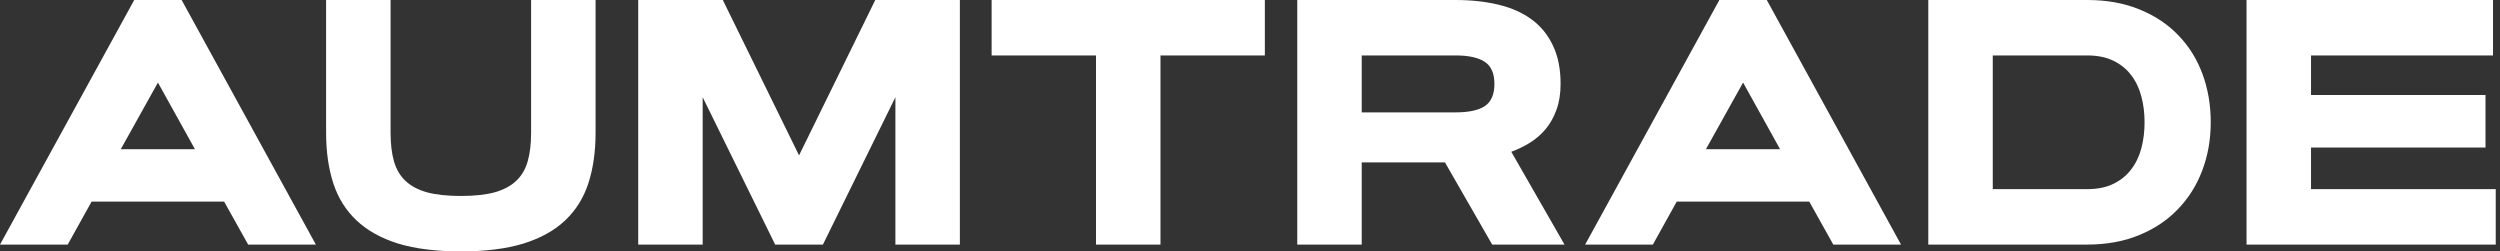 <svg width="179" height="18" viewBox="0 0 179 18" fill="none" xmlns="http://www.w3.org/2000/svg">
<rect x="0" y="0" width="179" height="18" fill="#333333" stroke="none"/>
<path fill-rule="evenodd" clip-rule="evenodd" d="M90.563 0V3.969H83.09V17.512H78.474V3.969H71V0H90.563ZM92.883 17.512V0H104.204C105.351 0 106.389 0.114 107.318 0.342C108.254 0.57 109.047 0.928 109.699 1.417C110.35 1.905 110.851 2.528 111.201 3.285C111.559 4.042 111.738 4.95 111.738 6.008C111.738 6.708 111.64 7.323 111.445 7.852C111.258 8.381 111.001 8.841 110.676 9.232C110.35 9.623 109.972 9.953 109.54 10.221C109.117 10.482 108.673 10.697 108.209 10.868L112.019 17.512H106.841L103.459 11.626H97.499V17.512H92.883ZM97.499 3.969V8.047H104.204C105.156 8.047 105.86 7.897 106.316 7.596C106.772 7.286 107 6.757 107 6.008C107 5.259 106.772 4.734 106.316 4.433C105.86 4.123 105.156 3.969 104.204 3.969H97.499ZM120.054 14.434H129.543L131.265 17.512H136.113L126.502 0H123.107L113.497 17.512H118.345L120.054 14.434ZM127.455 10.685H122.142L124.805 5.91L127.455 10.685ZM158.289 8.756C158.289 9.993 158.085 11.145 157.678 12.212C157.28 13.27 156.697 14.194 155.932 14.984C155.175 15.773 154.247 16.392 153.148 16.84C152.057 17.288 150.82 17.512 149.436 17.512H138.066V0H149.436C150.852 0 152.11 0.228 153.209 0.684C154.308 1.132 155.232 1.75 155.981 2.54C156.738 3.322 157.312 4.246 157.703 5.312C158.094 6.379 158.289 7.526 158.289 8.756ZM142.682 13.543H149.436C150.168 13.543 150.795 13.417 151.316 13.164C151.837 12.912 152.261 12.57 152.586 12.138C152.92 11.707 153.164 11.202 153.319 10.624C153.474 10.038 153.551 9.415 153.551 8.756C153.551 8.096 153.474 7.478 153.319 6.9C153.164 6.313 152.92 5.805 152.586 5.373C152.261 4.942 151.837 4.6 151.316 4.347C150.795 4.095 150.168 3.969 149.436 3.969H142.682V13.543ZM177.962 10.563V6.802H165.469V3.969H178.499V0H160.853V17.512H178.695V13.543H165.469V10.563H177.962ZM16.046 14.434H6.558L4.848 17.512H0L9.611 1.52588e-05H13.005L22.616 17.512H17.768L16.046 14.434ZM8.646 10.685H13.958L11.308 5.91L8.646 10.685ZM32.996 18C31.229 18 29.731 17.813 28.502 17.438C27.281 17.056 26.288 16.502 25.522 15.777C24.757 15.053 24.203 14.166 23.862 13.115C23.52 12.057 23.349 10.852 23.349 9.501V1.52588e-05H27.965V9.501C27.965 10.299 28.046 10.982 28.209 11.552C28.372 12.122 28.649 12.59 29.039 12.957C29.43 13.323 29.947 13.596 30.59 13.775C31.233 13.946 32.035 14.031 32.996 14.031C33.957 14.031 34.758 13.946 35.402 13.775C36.045 13.596 36.562 13.323 36.953 12.957C37.343 12.59 37.62 12.122 37.783 11.552C37.946 10.982 38.027 10.299 38.027 9.501V1.52588e-05H42.643V9.501C42.643 10.852 42.472 12.057 42.13 13.115C41.788 14.166 41.235 15.053 40.469 15.777C39.704 16.502 38.707 17.056 37.478 17.438C36.256 17.813 34.763 18 32.996 18ZM62.67 1.52588e-05L57.212 11.125L51.753 1.52588e-05H45.696V17.512H50.312V6.961L55.502 17.512H58.921L64.111 6.961V17.512H68.727V1.52588e-05H62.67Z" fill="white"/>
</svg>
